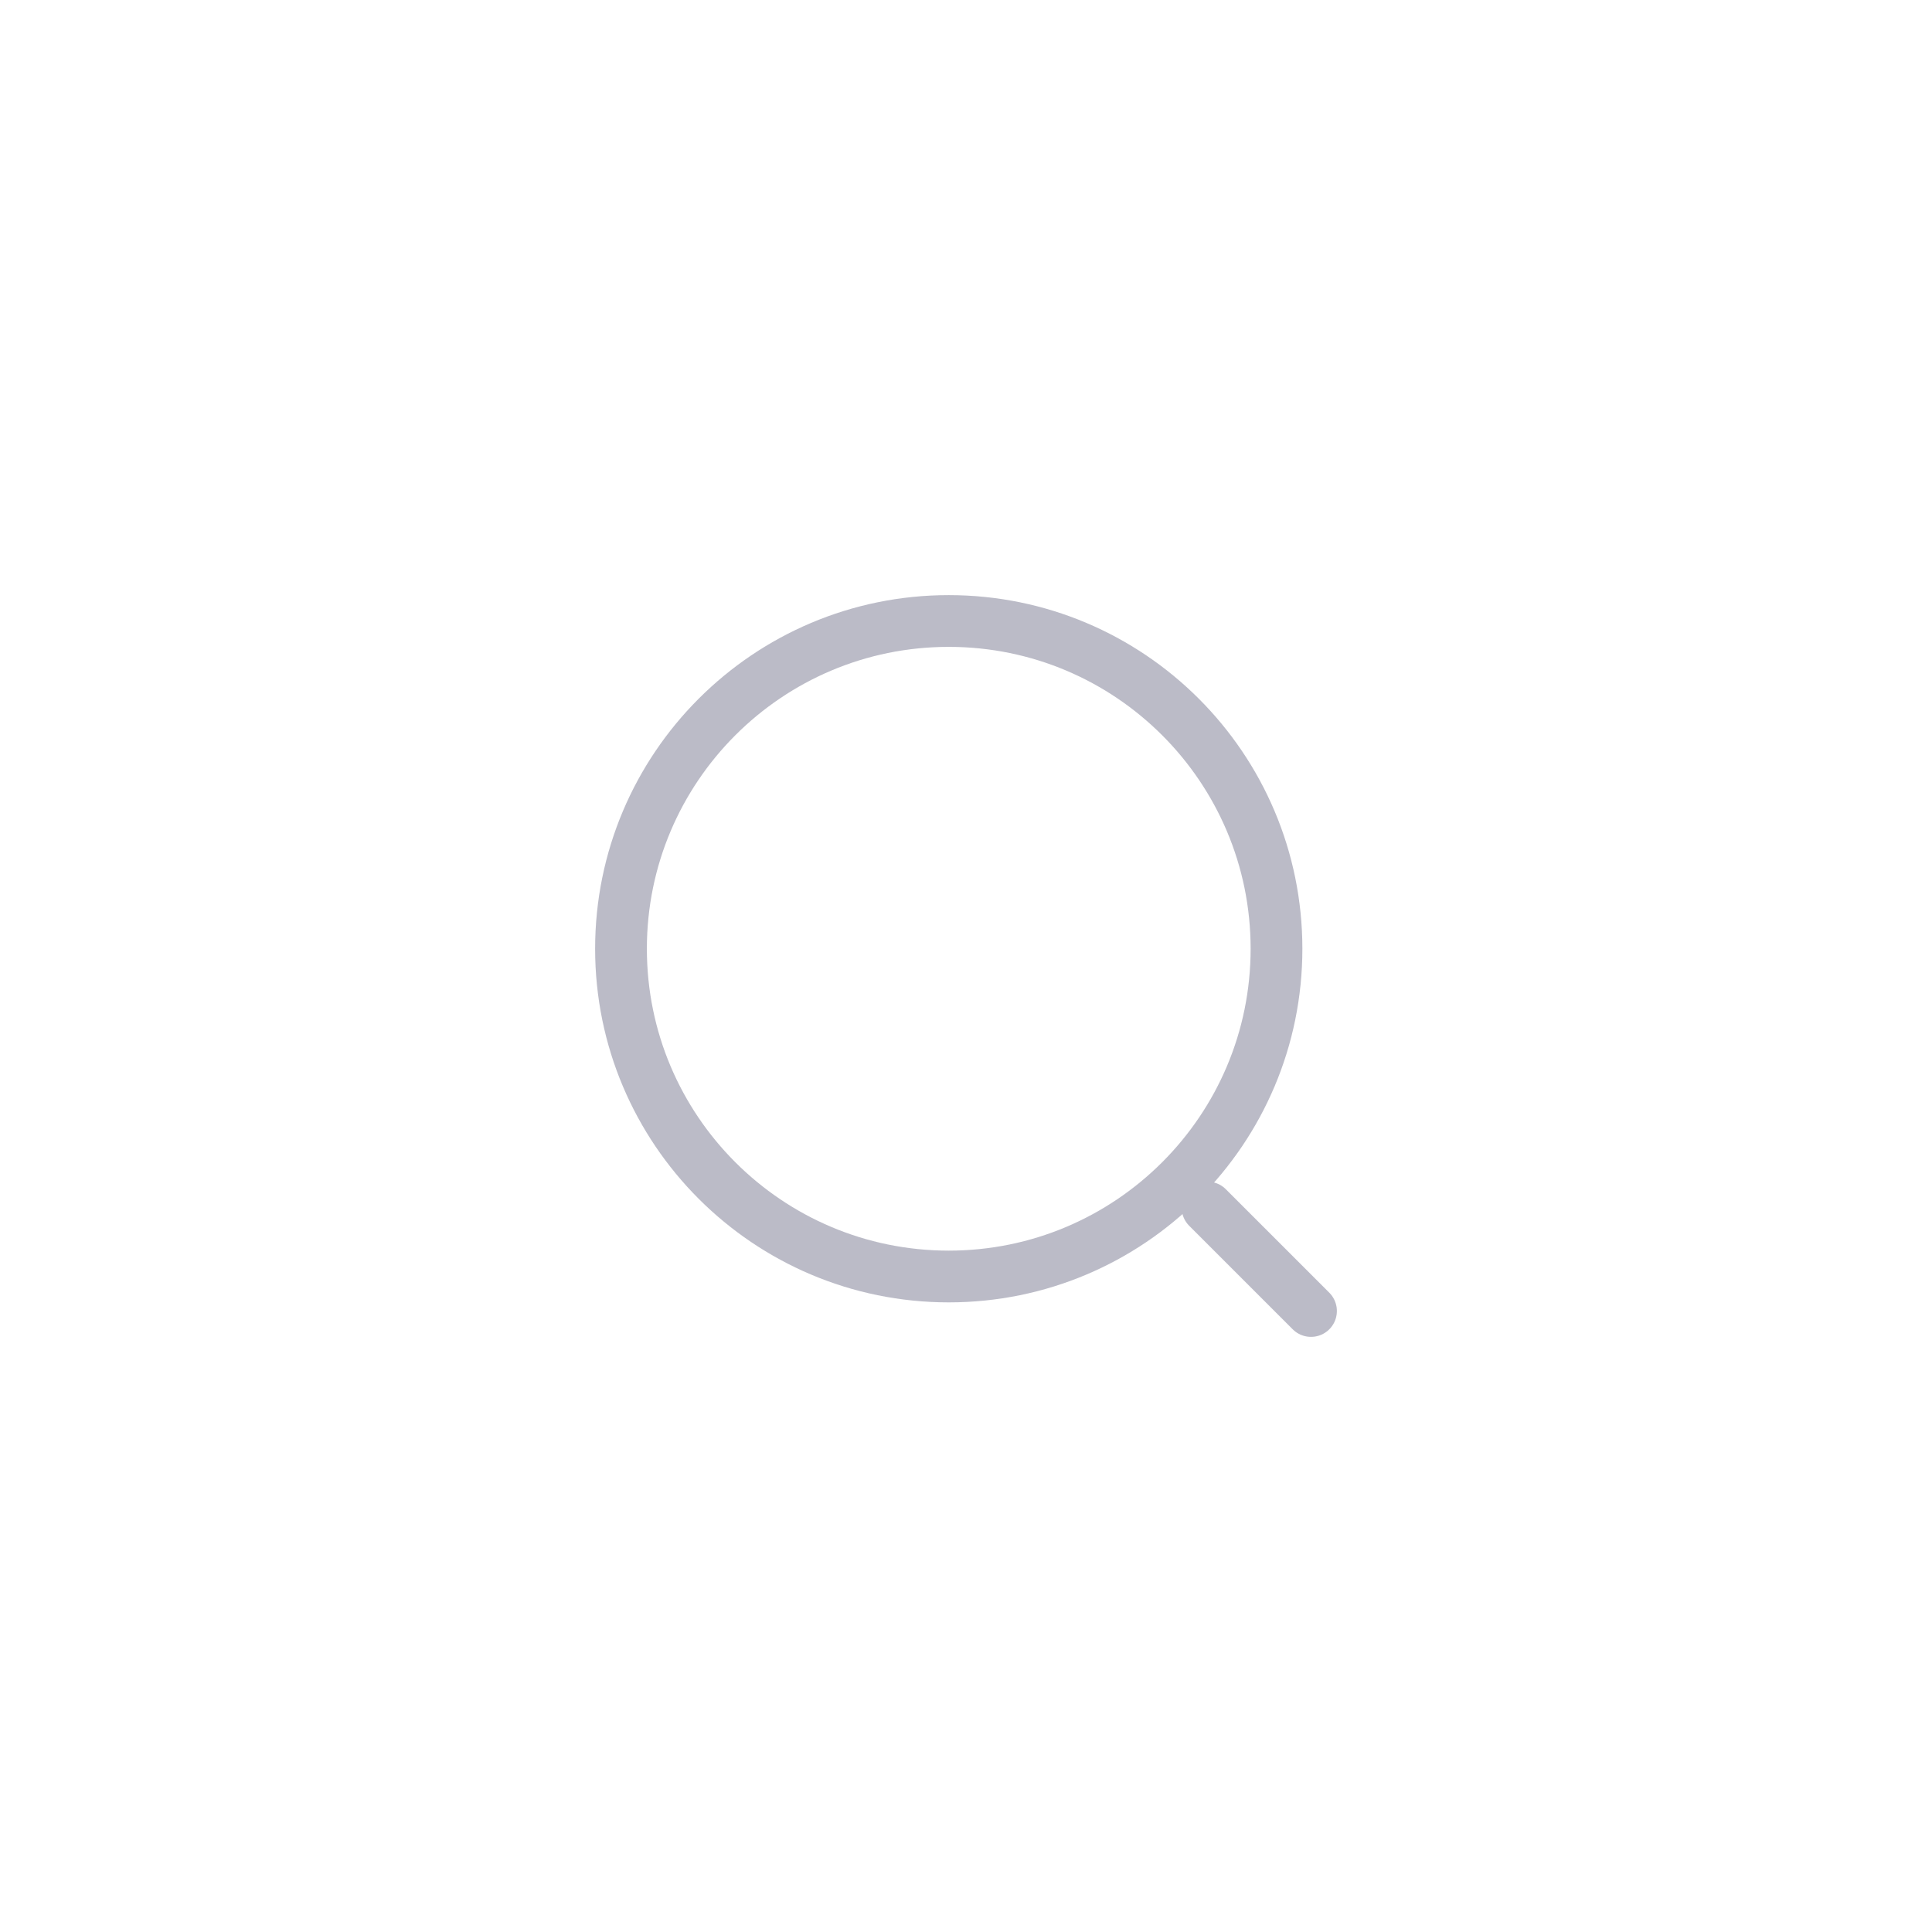 <svg width="56" height="56" viewBox="0 0 56 56" fill="none" xmlns="http://www.w3.org/2000/svg">
<path d="M27.5 37C32.747 37 37 32.747 37 27.5C37 22.253 32.747 18 27.5 18C22.253 18 18 22.253 18 27.5C18 32.747 22.253 37 27.5 37Z" stroke="#BBBBC7" stroke-width="1.5" stroke-linecap="round" stroke-linejoin="round"/>
<path d="M38 38L35 35" stroke="#BBBBC7" stroke-width="1.5" stroke-linecap="round" stroke-linejoin="round"/>
</svg>
